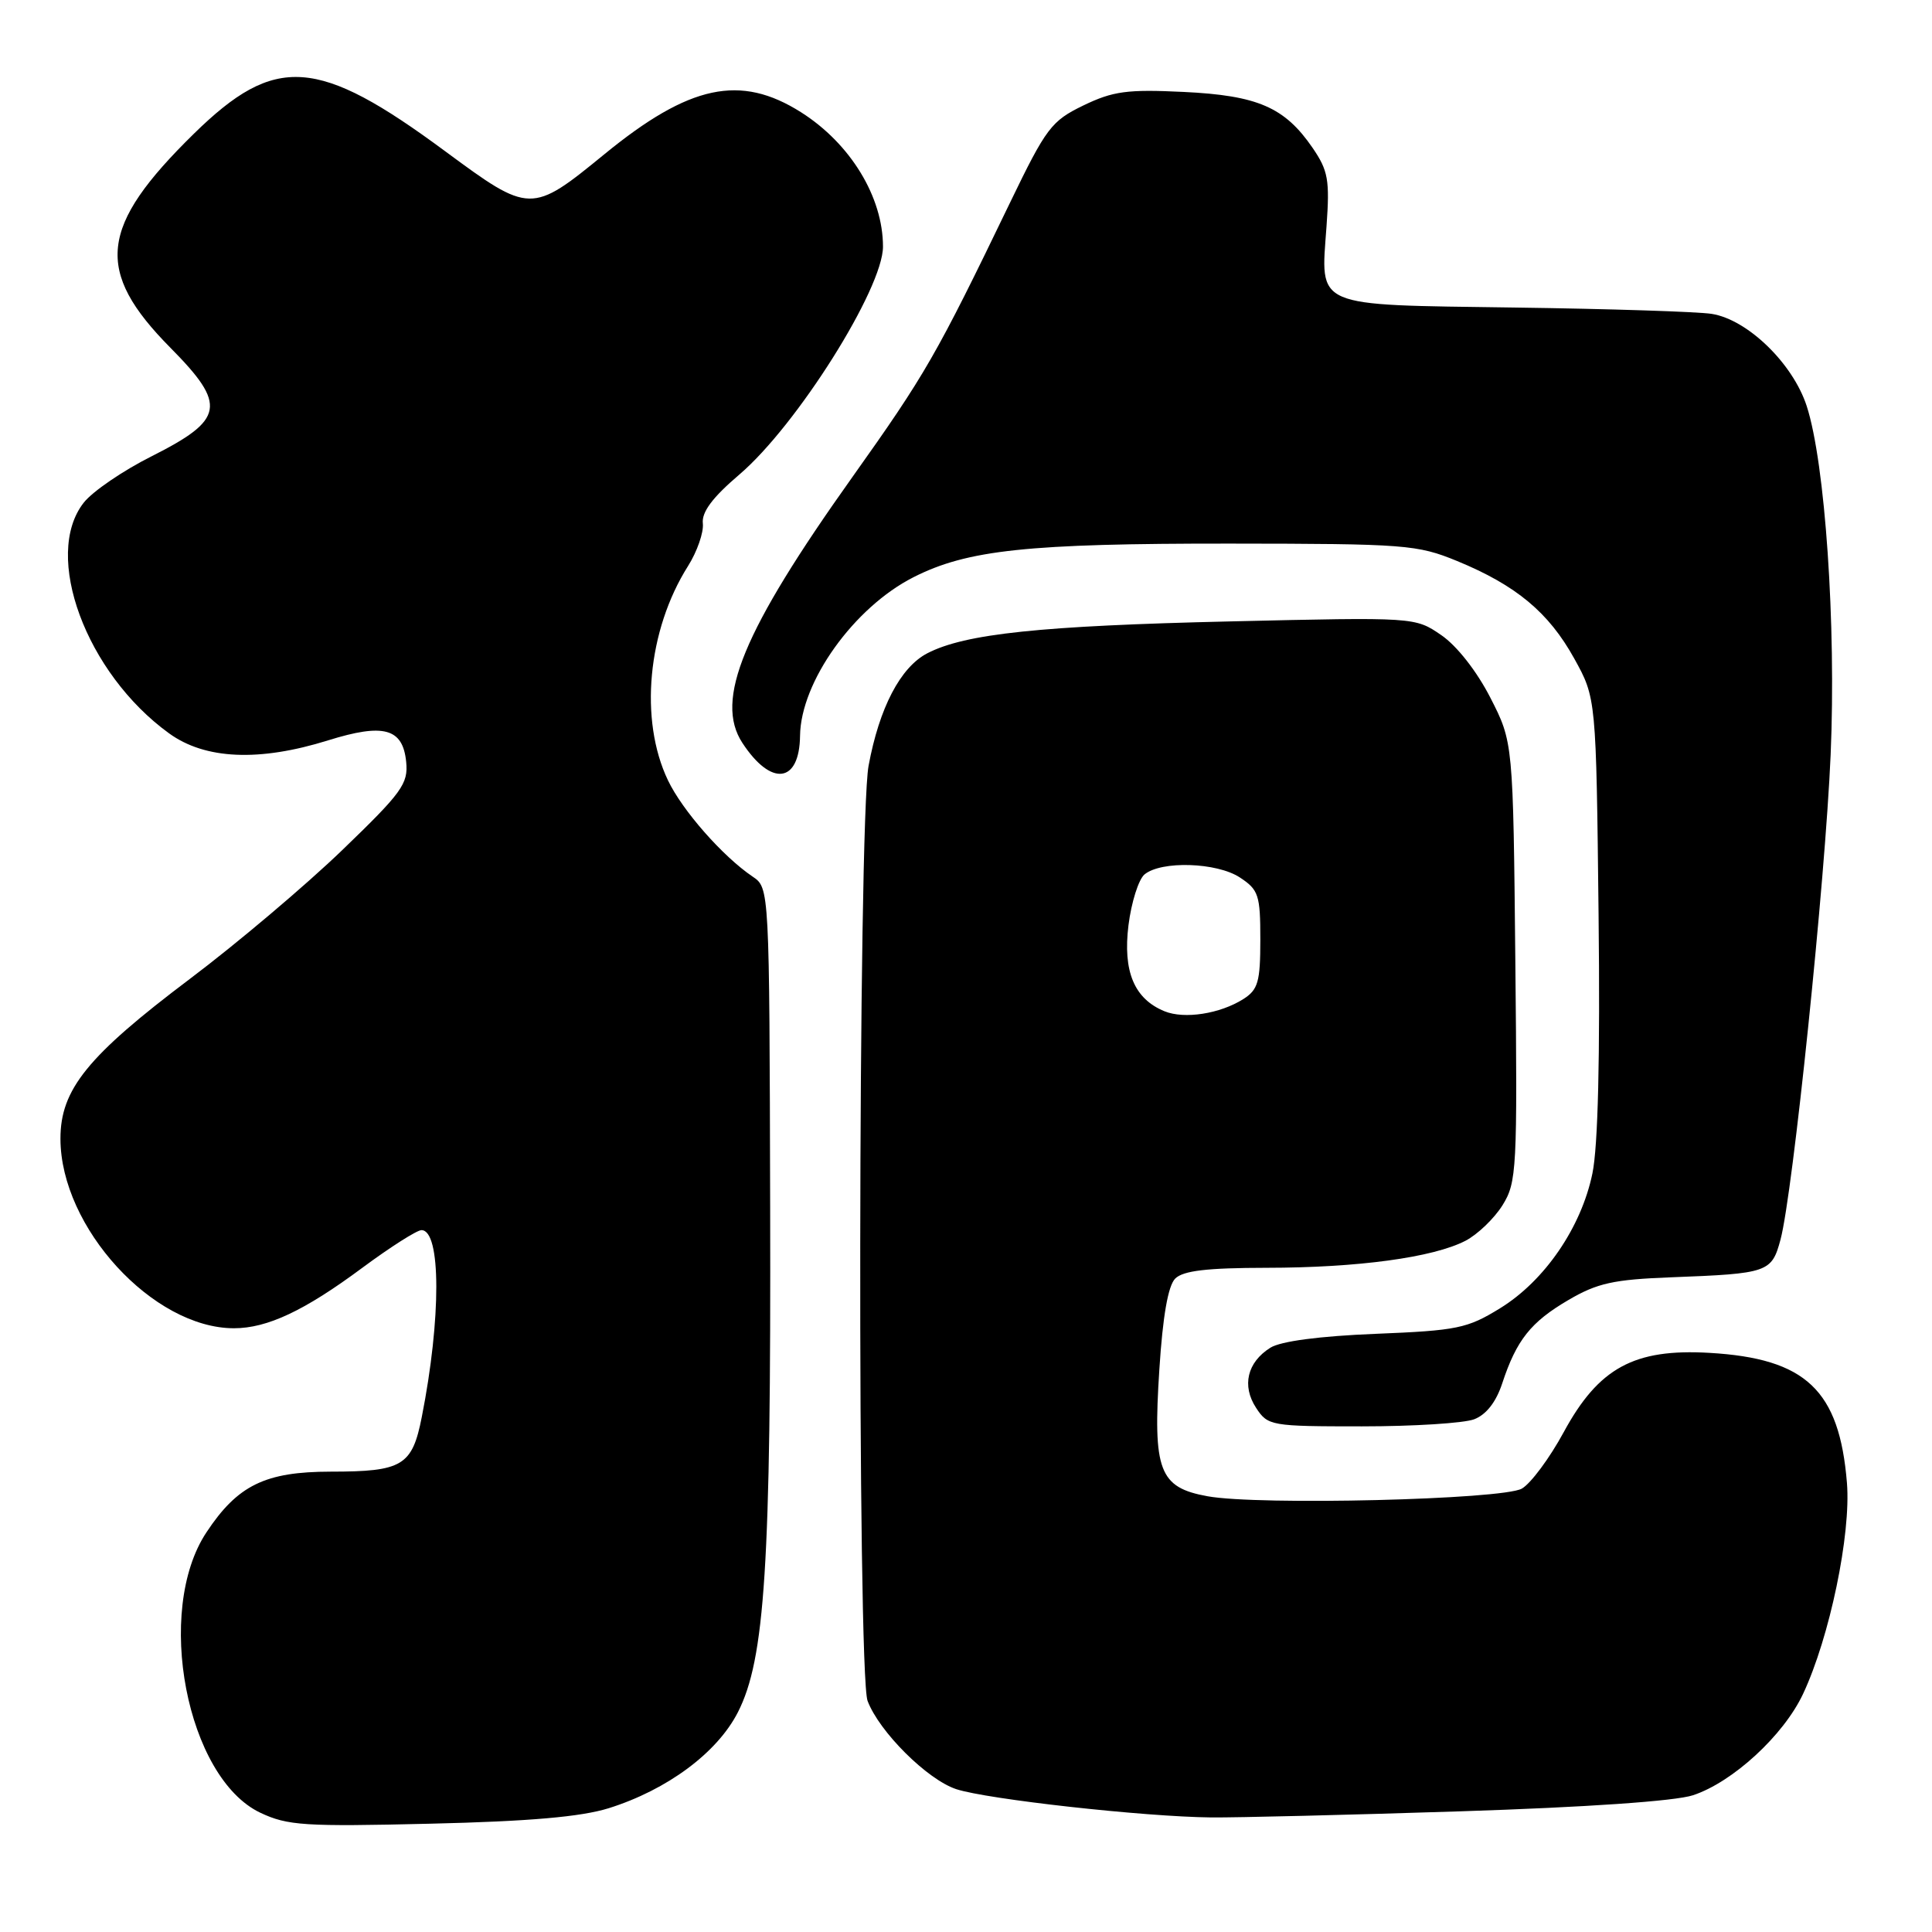 <?xml version="1.0" encoding="UTF-8" standalone="no"?>
<!DOCTYPE svg PUBLIC "-//W3C//DTD SVG 1.1//EN" "http://www.w3.org/Graphics/SVG/1.1/DTD/svg11.dtd" >
<svg xmlns="http://www.w3.org/2000/svg" xmlns:xlink="http://www.w3.org/1999/xlink" version="1.1" viewBox="0 0 256 256">
 <g >
 <path fill="currentColor"
d=" M 80.65 239.60 C 88.42 237.16 95.03 232.25 97.77 226.89 C 101.37 219.85 102.17 207.36 102.05 160.08 C 101.95 117.65 101.95 117.65 99.72 116.15 C 95.76 113.47 90.42 107.40 88.51 103.40 C 84.68 95.40 85.79 83.51 91.17 75.00 C 92.38 73.08 93.26 70.53 93.13 69.36 C 92.96 67.85 94.40 65.92 97.99 62.86 C 105.58 56.38 117.00 38.25 117.00 32.68 C 117.00 26.10 112.69 19.03 106.15 14.88 C 98.10 9.78 91.35 11.22 80.08 20.44 C 70.42 28.34 70.21 28.33 59.00 20.05 C 42.08 7.54 36.48 7.15 25.69 17.72 C 13.12 30.04 12.48 35.88 22.60 46.10 C 30.09 53.67 29.75 55.59 20.09 60.46 C 16.30 62.36 12.26 65.12 11.10 66.60 C 5.62 73.57 11.39 89.20 22.40 97.17 C 27.18 100.64 34.35 100.95 43.48 98.10 C 50.85 95.80 53.38 96.50 53.82 100.95 C 54.11 103.86 53.27 105.01 45.32 112.67 C 40.47 117.34 31.40 125.01 25.17 129.70 C 11.58 139.94 8.00 144.37 8.01 150.90 C 8.03 162.63 20.28 176.00 31.00 176.00 C 35.41 176.00 40.33 173.69 48.01 167.99 C 51.71 165.25 55.24 163.00 55.85 163.00 C 58.45 163.00 58.47 174.70 55.89 187.75 C 54.62 194.23 53.33 195.00 43.82 195.00 C 35.14 195.01 31.49 196.79 27.35 203.05 C 20.46 213.45 24.72 235.56 34.50 240.20 C 38.10 241.90 40.36 242.05 57.00 241.65 C 70.17 241.34 76.98 240.74 80.65 239.60 Z  M 193.50 240.01 C 210.21 239.47 221.96 238.66 224.33 237.88 C 229.60 236.14 236.33 229.95 238.91 224.46 C 242.44 216.95 245.28 203.31 244.73 196.50 C 243.73 184.20 239.30 180.00 226.50 179.26 C 216.53 178.68 211.83 181.24 207.20 189.77 C 205.33 193.22 202.83 196.58 201.65 197.25 C 199.06 198.71 166.77 199.50 160.00 198.26 C 153.59 197.10 152.75 194.89 153.62 181.46 C 154.07 174.40 154.78 170.36 155.72 169.42 C 156.77 168.37 159.94 168.00 167.82 167.99 C 179.91 167.98 189.89 166.63 194.18 164.41 C 195.78 163.58 197.99 161.46 199.09 159.70 C 200.98 156.66 201.07 155.02 200.79 127.43 C 200.50 98.35 200.50 98.35 197.48 92.45 C 195.69 88.95 193.05 85.58 190.98 84.16 C 187.50 81.77 187.50 81.77 163.00 82.34 C 137.89 82.92 127.89 83.97 122.88 86.56 C 119.32 88.40 116.51 93.78 115.09 101.47 C 113.70 108.99 113.58 221.75 114.96 225.38 C 116.51 229.48 122.87 235.80 126.70 237.07 C 130.80 238.42 151.60 240.73 160.50 240.82 C 163.80 240.85 178.65 240.49 193.50 240.01 Z  M 195.34 188.06 C 196.93 187.45 198.24 185.78 199.05 183.31 C 200.94 177.57 202.83 175.18 207.82 172.26 C 211.64 170.02 213.79 169.54 221.43 169.25 C 234.30 168.76 234.76 168.60 235.93 164.24 C 237.56 158.13 241.85 116.71 242.57 100.00 C 243.31 82.78 241.84 61.33 239.40 53.81 C 237.57 48.17 231.57 42.34 226.81 41.59 C 224.99 41.30 213.21 40.92 200.64 40.75 C 173.81 40.37 174.99 40.88 175.77 30.00 C 176.21 23.84 175.99 22.61 173.93 19.60 C 170.23 14.20 166.64 12.65 156.81 12.18 C 149.36 11.82 147.48 12.08 143.56 13.97 C 139.31 16.03 138.63 16.93 133.84 26.84 C 124.05 47.13 122.65 49.56 112.94 63.22 C 98.42 83.62 94.65 92.76 98.37 98.44 C 102.19 104.27 105.93 103.80 106.01 97.50 C 106.10 90.34 113.15 80.48 121.05 76.48 C 128.19 72.86 136.15 72.01 163.00 72.03 C 186.24 72.05 187.79 72.17 193.08 74.34 C 200.90 77.56 205.21 81.15 208.59 87.25 C 211.50 92.50 211.50 92.50 211.82 121.26 C 212.03 140.10 211.75 151.91 211.00 155.50 C 209.52 162.65 204.67 169.72 198.77 173.35 C 194.42 176.03 193.09 176.30 182.27 176.74 C 174.82 177.04 169.70 177.72 168.33 178.58 C 165.26 180.51 164.52 183.62 166.44 186.55 C 168.00 188.93 168.39 189.00 180.46 189.00 C 187.28 189.00 193.98 188.58 195.34 188.06 Z  M 154.31 134.00 C 150.29 132.36 148.77 128.72 149.53 122.59 C 149.91 119.55 150.87 116.53 151.65 115.87 C 153.87 114.03 161.23 114.26 164.29 116.27 C 166.77 117.90 167.00 118.59 167.00 124.50 C 167.00 130.10 166.70 131.14 164.75 132.38 C 161.65 134.34 156.94 135.07 154.31 134.00 Z "/>
</g>
</svg>